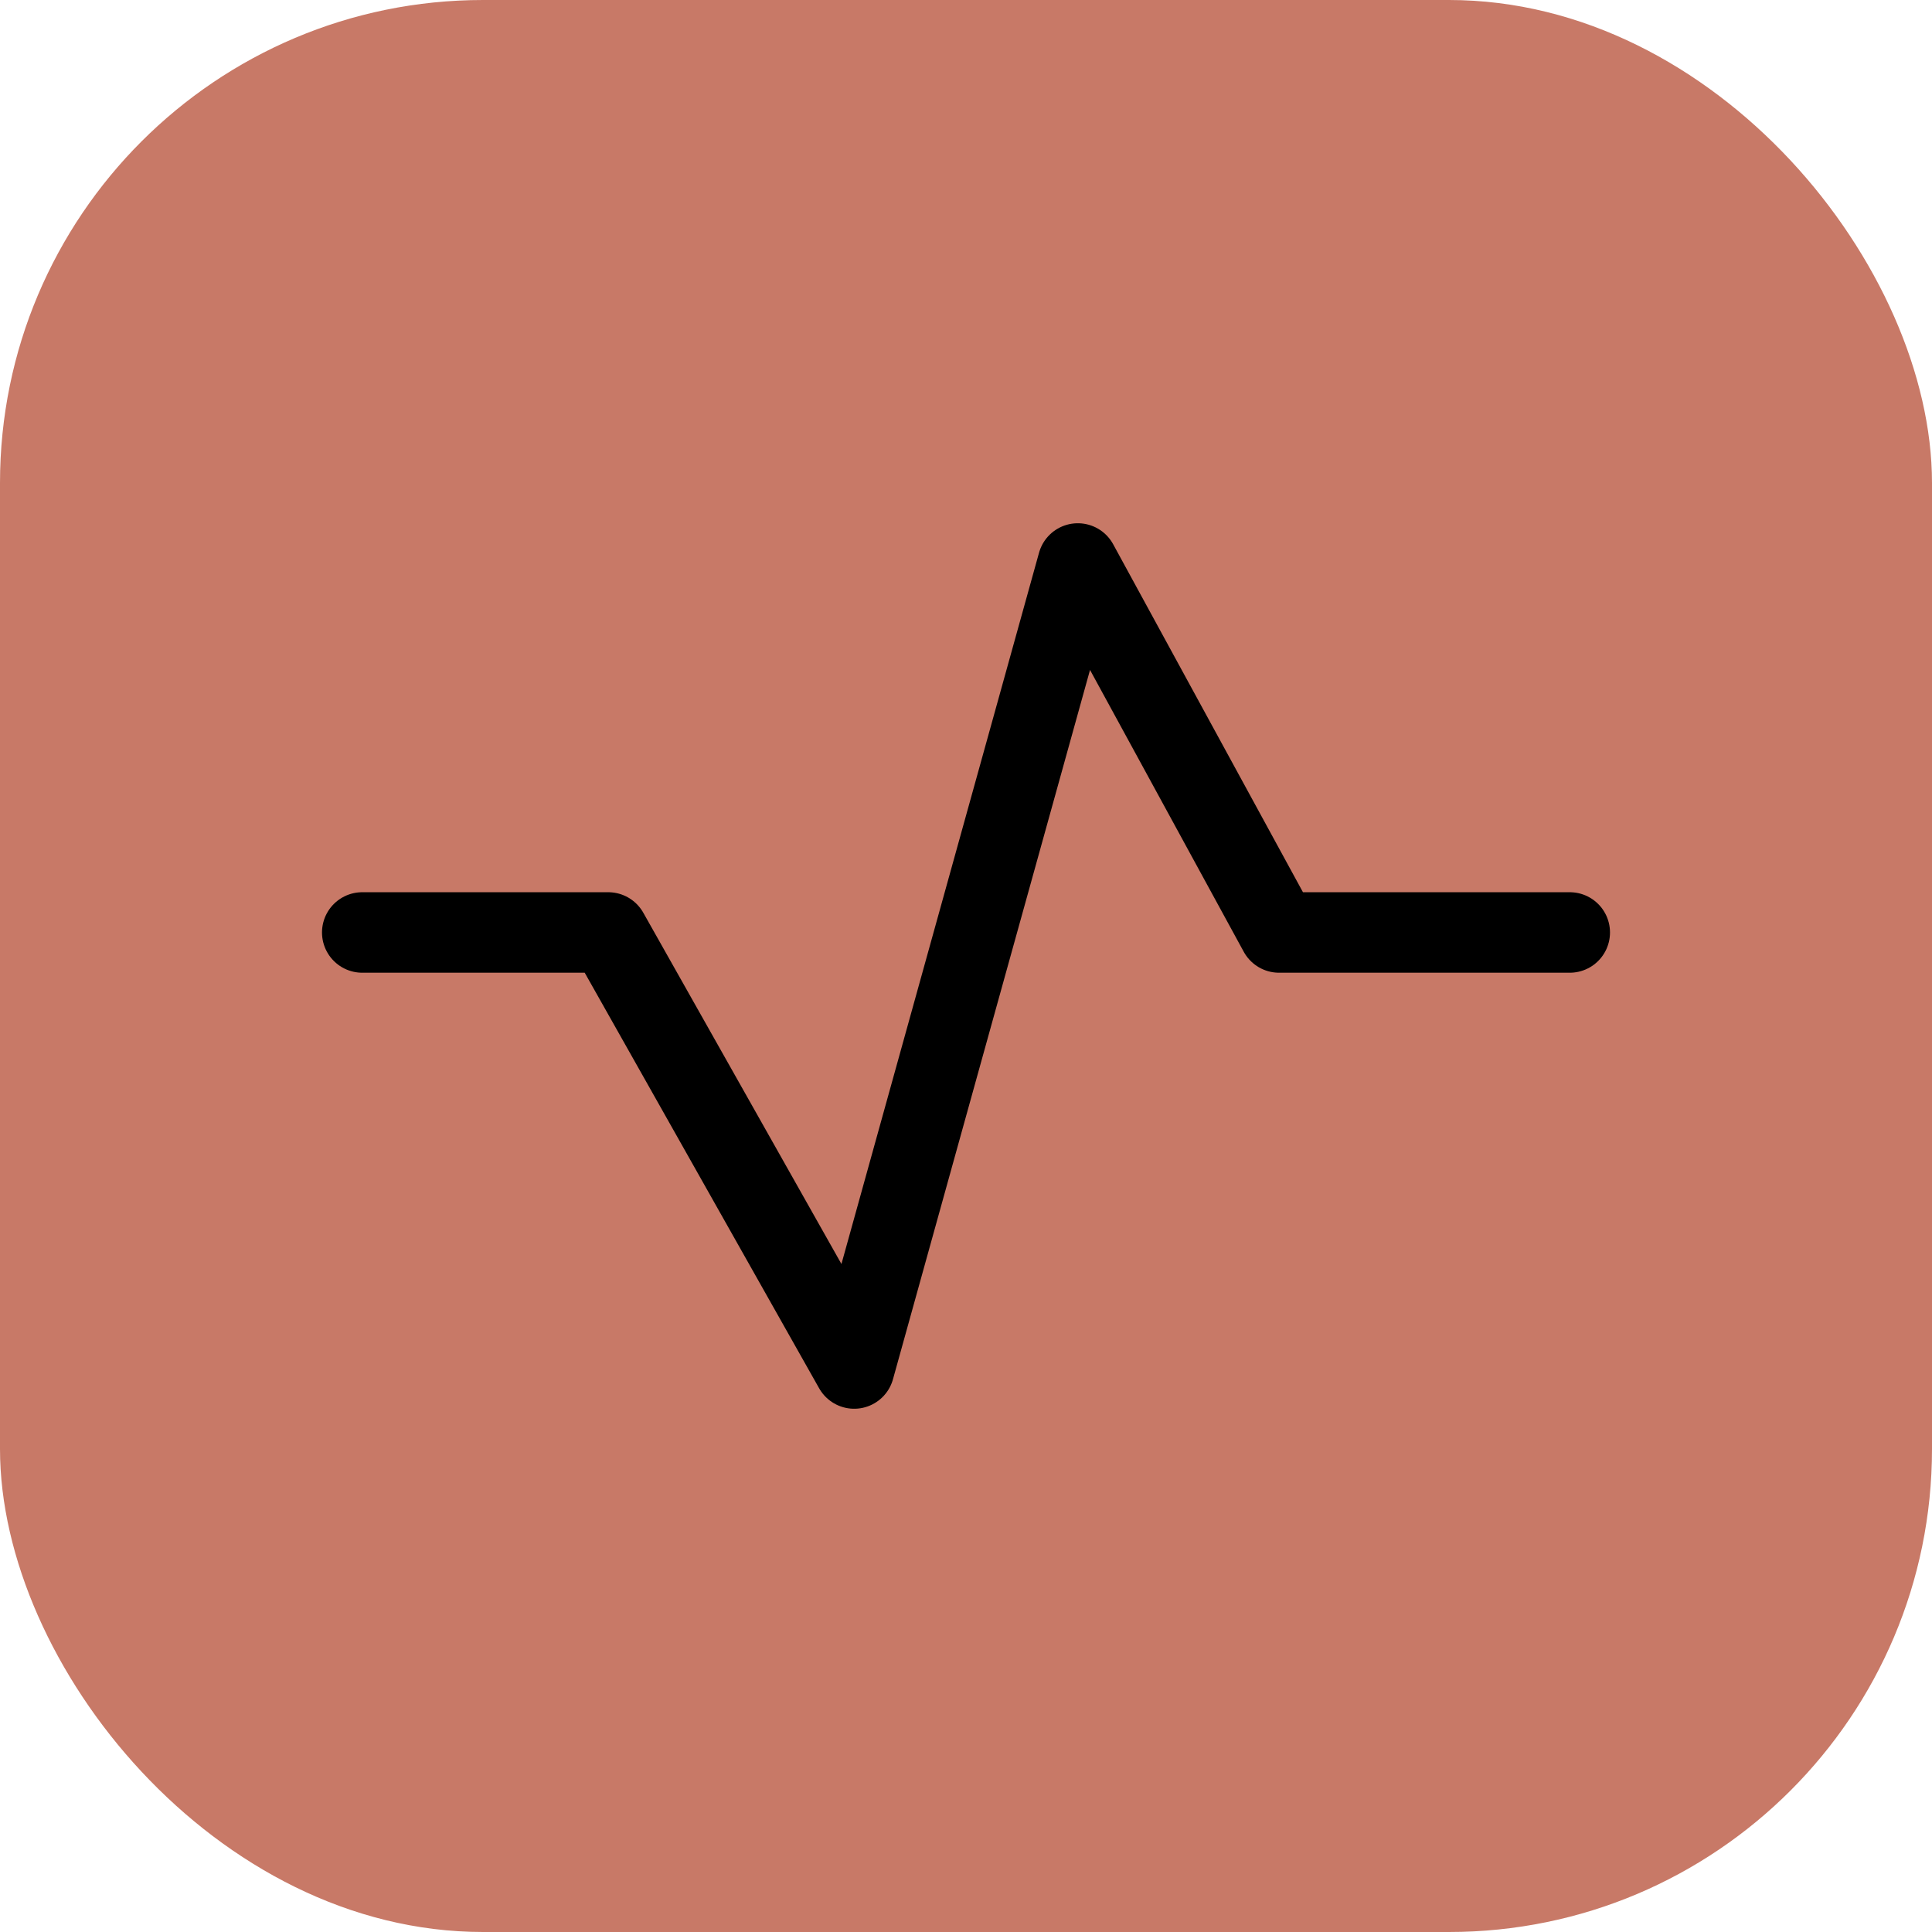 <svg width="48" height="48" viewBox="0 0 48 48" fill="none" xmlns="http://www.w3.org/2000/svg">
<rect width="48" height="48" rx="12" fill="#C87967"/>
<path d="M9 23.167H15.111L21.222 34L26.778 14L31.778 23.167H39" stroke="black" stroke-width="2" stroke-linecap="round" stroke-linejoin="round"/>
</svg>
